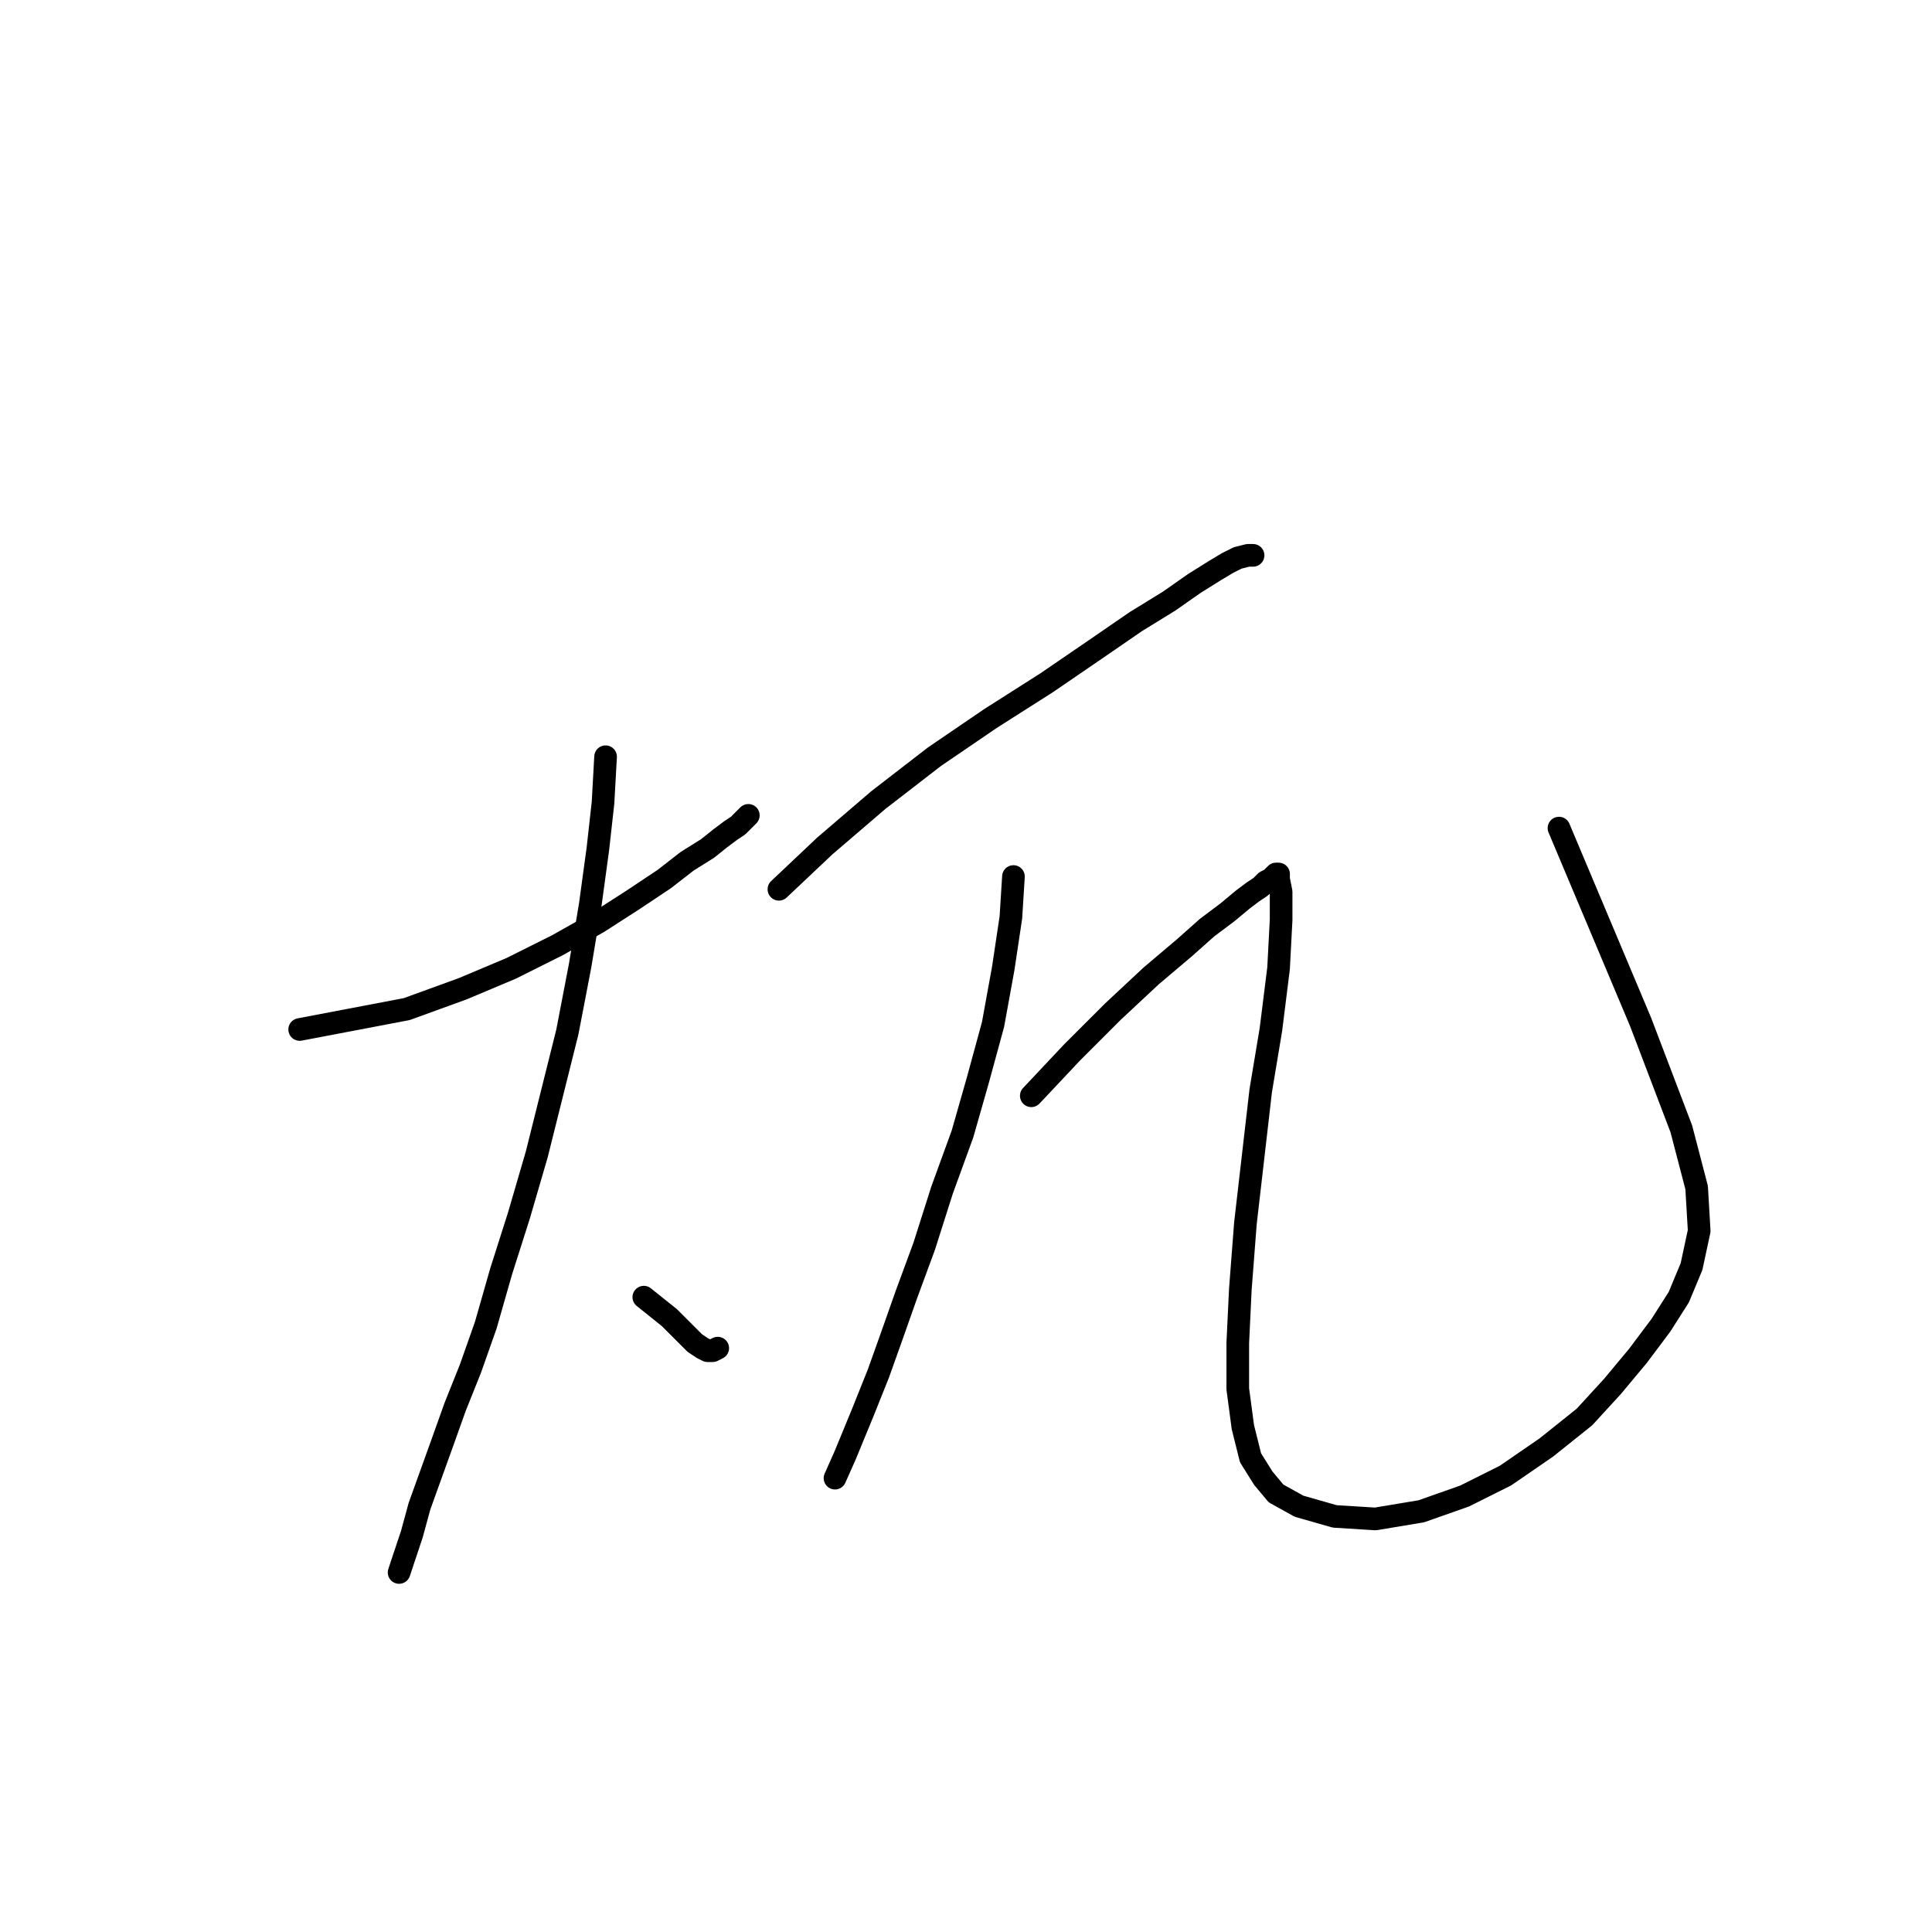<?xml version="1.0" standalone="no"?>
    <svg width="256" height="256" xmlns="http://www.w3.org/2000/svg" version="1.1">
    <polyline stroke="black" stroke-width="3" stroke-linecap="round" fill="transparent" stroke-linejoin="round" points="39.708 136.413 53.895 133.711 61.326 131.009 67.744 128.306 73.824 125.266 79.229 122.226 83.958 119.186 88.011 116.484 91.051 114.12 93.753 112.431 95.442 111.08 96.793 110.066 97.807 109.391 98.482 108.715 98.82 108.377 99.158 108.04 99.158 108.04 " />
        <polyline stroke="black" stroke-width="3" stroke-linecap="round" fill="transparent" stroke-linejoin="round" points="80.242 100.271 79.904 106.351 79.229 112.431 78.215 119.862 76.864 127.969 75.175 136.751 73.149 144.858 71.122 152.965 68.758 161.071 66.393 168.502 64.366 175.596 62.34 181.338 60.313 186.405 58.624 191.134 55.584 199.578 54.571 203.294 53.557 206.334 52.882 208.361 52.882 208.361 " />
        <polyline stroke="black" stroke-width="3" stroke-linecap="round" fill="transparent" stroke-linejoin="round" points="85.309 171.88 86.998 173.231 88.687 174.583 90.038 175.934 91.051 176.947 92.065 177.96 93.078 178.636 93.753 178.974 94.429 178.974 95.105 178.636 95.105 178.636 " />
        <polyline stroke="black" stroke-width="3" stroke-linecap="round" fill="transparent" stroke-linejoin="round" points="103.211 117.835 109.291 112.093 116.385 106.013 123.816 100.271 131.247 95.204 138.678 90.475 145.096 86.084 150.501 82.368 154.892 79.666 158.27 77.301 160.972 75.612 162.661 74.599 164.012 73.924 165.363 73.586 166.039 73.586 166.039 73.586 " />
        <polyline stroke="black" stroke-width="3" stroke-linecap="round" fill="transparent" stroke-linejoin="round" points="134.287 116.146 133.949 121.551 132.936 128.306 131.585 135.738 129.558 143.169 127.532 150.262 124.829 157.693 122.465 165.125 120.1 171.543 118.074 177.285 116.385 182.014 114.358 187.08 111.994 192.823 110.642 195.863 110.642 195.863 " />
        <polyline stroke="black" stroke-width="3" stroke-linecap="round" fill="transparent" stroke-linejoin="round" points="136.652 145.195 142.056 139.453 147.461 134.049 152.527 129.32 156.919 125.604 159.959 122.902 162.661 120.875 164.688 119.186 166.039 118.173 167.052 117.497 167.728 116.822 168.403 116.484 168.741 116.146 169.079 115.809 169.417 115.809 169.417 116.484 169.754 118.173 169.754 121.889 169.417 128.306 168.403 136.413 167.052 144.52 166.039 153.302 165.025 162.085 164.35 170.867 164.012 177.96 164.012 184.04 164.688 189.107 165.701 193.161 167.39 195.863 169.079 197.889 172.119 199.578 176.848 200.93 182.252 201.267 188.332 200.254 194.075 198.227 199.479 195.525 204.884 191.809 209.95 187.756 213.666 183.703 217.044 179.649 220.084 175.596 222.448 171.88 224.137 167.827 225.151 163.098 224.813 157.356 222.786 149.587 217.382 135.4 206.573 109.728 206.573 109.728 " />
        </svg>